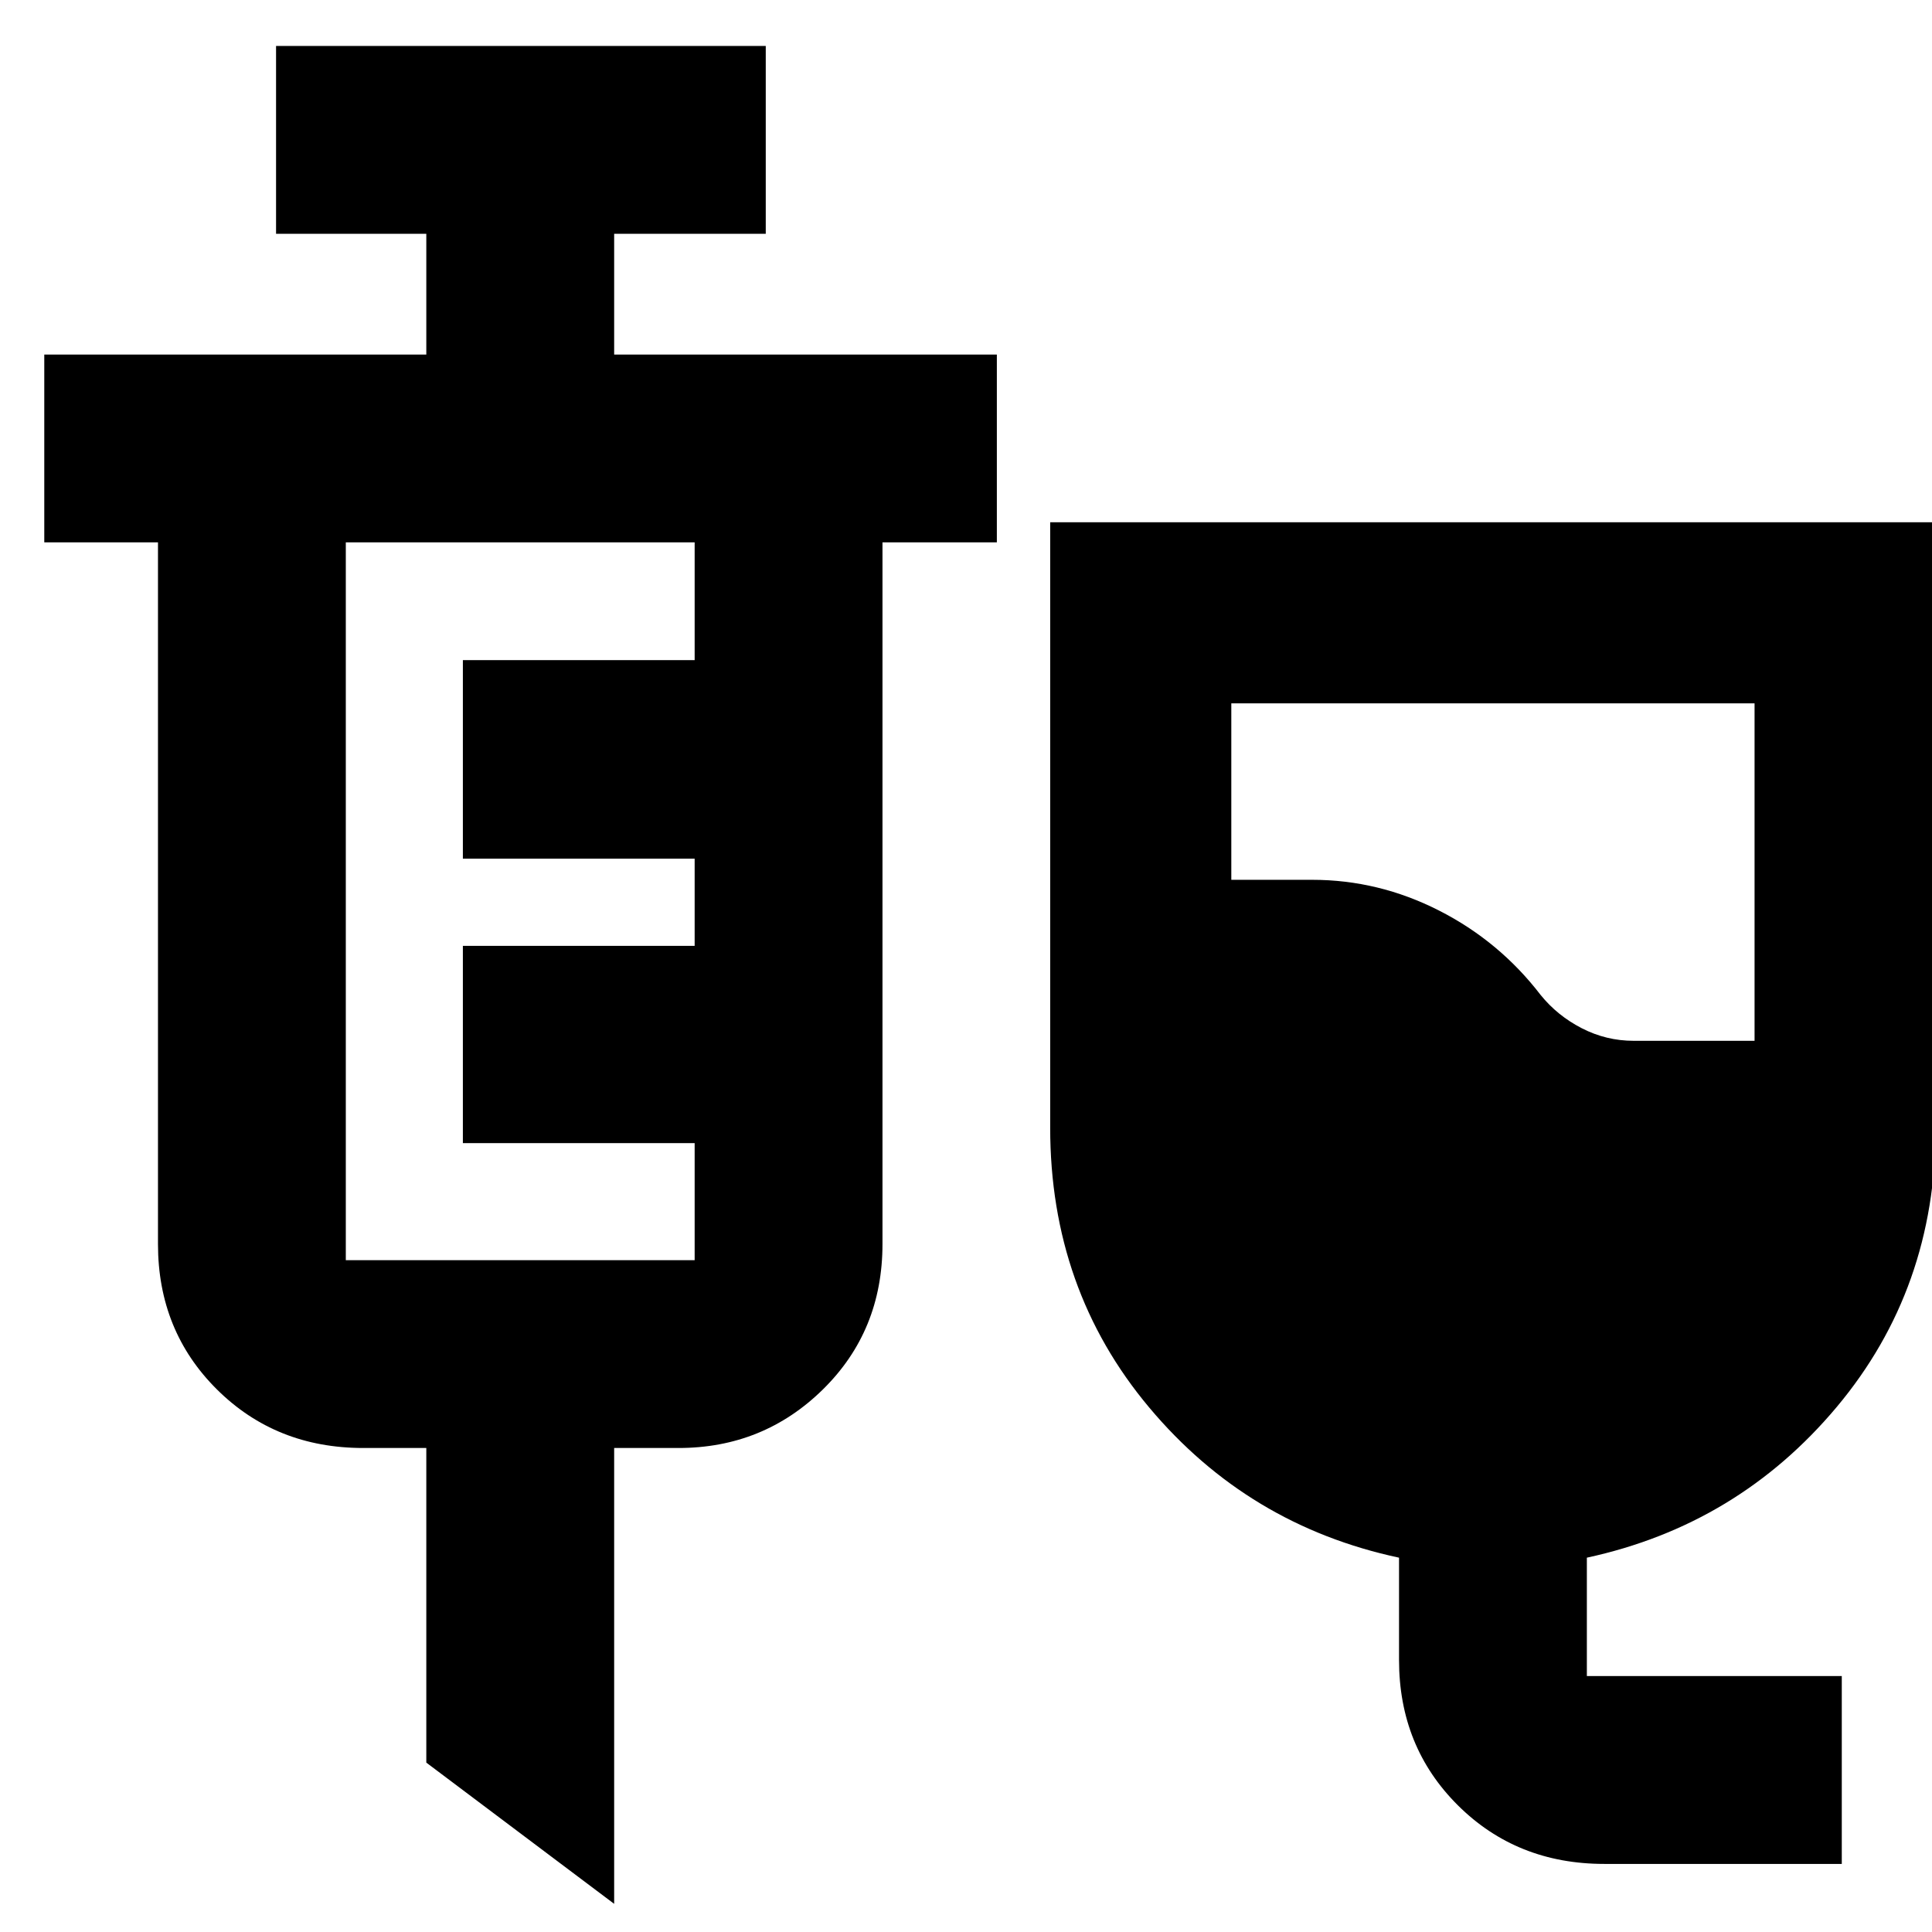 <svg xmlns="http://www.w3.org/2000/svg" height="40" viewBox="0 -960 960 960" width="40"><path d="M797.17-33.83q-43.48 0-72.74-29.1-29.26-29.1-29.26-72.24V-186q-75-16-124.17-74.66t-49.17-138.98V-700.5h440v300.85q0 80.08-49.16 138.76Q863.5-202.22 788.5-186v58.83h126.67v93.34h-118Zm14.6-409h60.06V-610.5h-260v87.67H652q33 0 63 15.25t50.52 41.96q8.31 10.29 20.45 16.54 12.15 6.25 25.8 6.25ZM305.17-14l-93.34-70.17V-240.5H180.5q-43.41 0-72.71-29.1-29.29-29.1-29.29-72.23V-690.5H22v-93.33h189.83v-60h-74.66v-93.34H380.5v93.34h-75.33v60h190.16v93.33H438.5v348.67q0 43.13-29.6 72.23-29.61 29.1-71.73 29.1h-32V-14ZM171.83-333.83h173.34V-392H230v-98h115.17v-43.33H230V-632h115.17v-58.5H171.83v356.67Z"/></svg>